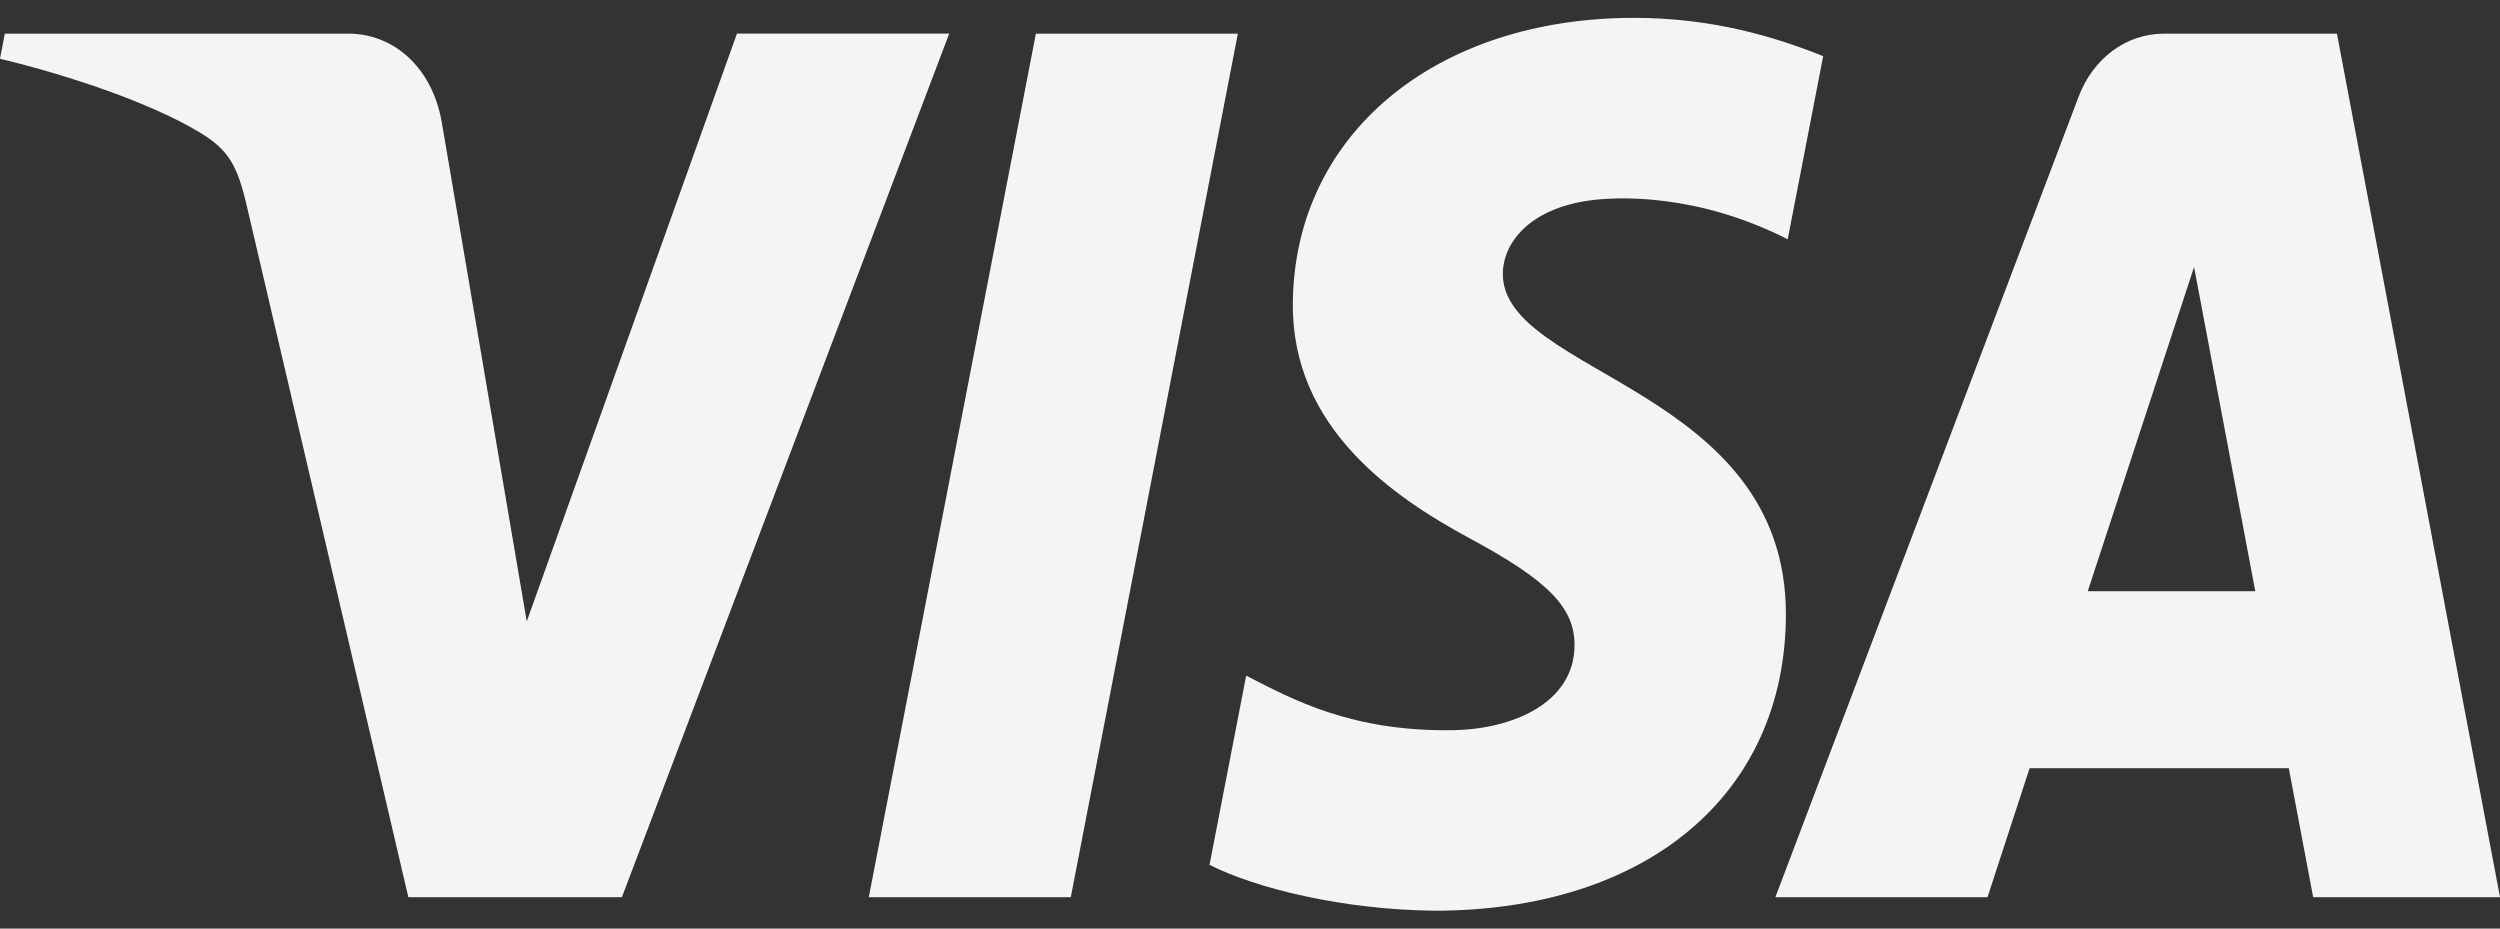 <svg width="70" height="26" viewBox="0 0 70 26" fill="none" xmlns="http://www.w3.org/2000/svg">
<rect x="0" y="0" width="70" height="26" fill="#333333" stroke="none"/>
<path d="M26.578 0.942L17.413 25.122H11.434L6.924 5.825C6.651 4.637 6.413 4.201 5.58 3.7C4.22 2.885 1.975 2.12 0 1.645L0.134 0.942H9.759C10.986 0.942 12.088 1.845 12.367 3.407L14.749 17.399L20.635 0.941H26.578V0.942ZM50.005 17.227C50.029 10.845 42.025 10.494 42.08 7.643C42.097 6.775 42.844 5.853 44.48 5.617C45.29 5.5 47.523 5.411 50.056 6.7L51.049 1.572C49.688 1.026 47.937 0.5 45.759 0.5C40.168 0.5 36.233 3.787 36.2 8.493C36.164 11.974 39.008 13.916 41.151 15.073C43.356 16.258 44.096 17.019 44.087 18.078C44.072 19.7 42.329 20.416 40.7 20.445C37.857 20.493 36.208 19.594 34.893 18.918L33.867 24.215C35.189 24.886 37.628 25.471 40.157 25.5C46.1 25.5 49.987 22.254 50.005 17.227ZM64.769 25.122H70L65.434 0.942H60.605C59.519 0.942 58.603 1.641 58.198 2.716L49.71 25.122H55.65L56.829 21.51H64.086L64.769 25.122ZM58.457 16.554L61.434 7.476L63.148 16.554H58.457ZM34.66 0.942L29.982 25.122H24.326L29.005 0.942H34.66Z" fill="#F4F4F4"/>
</svg>
